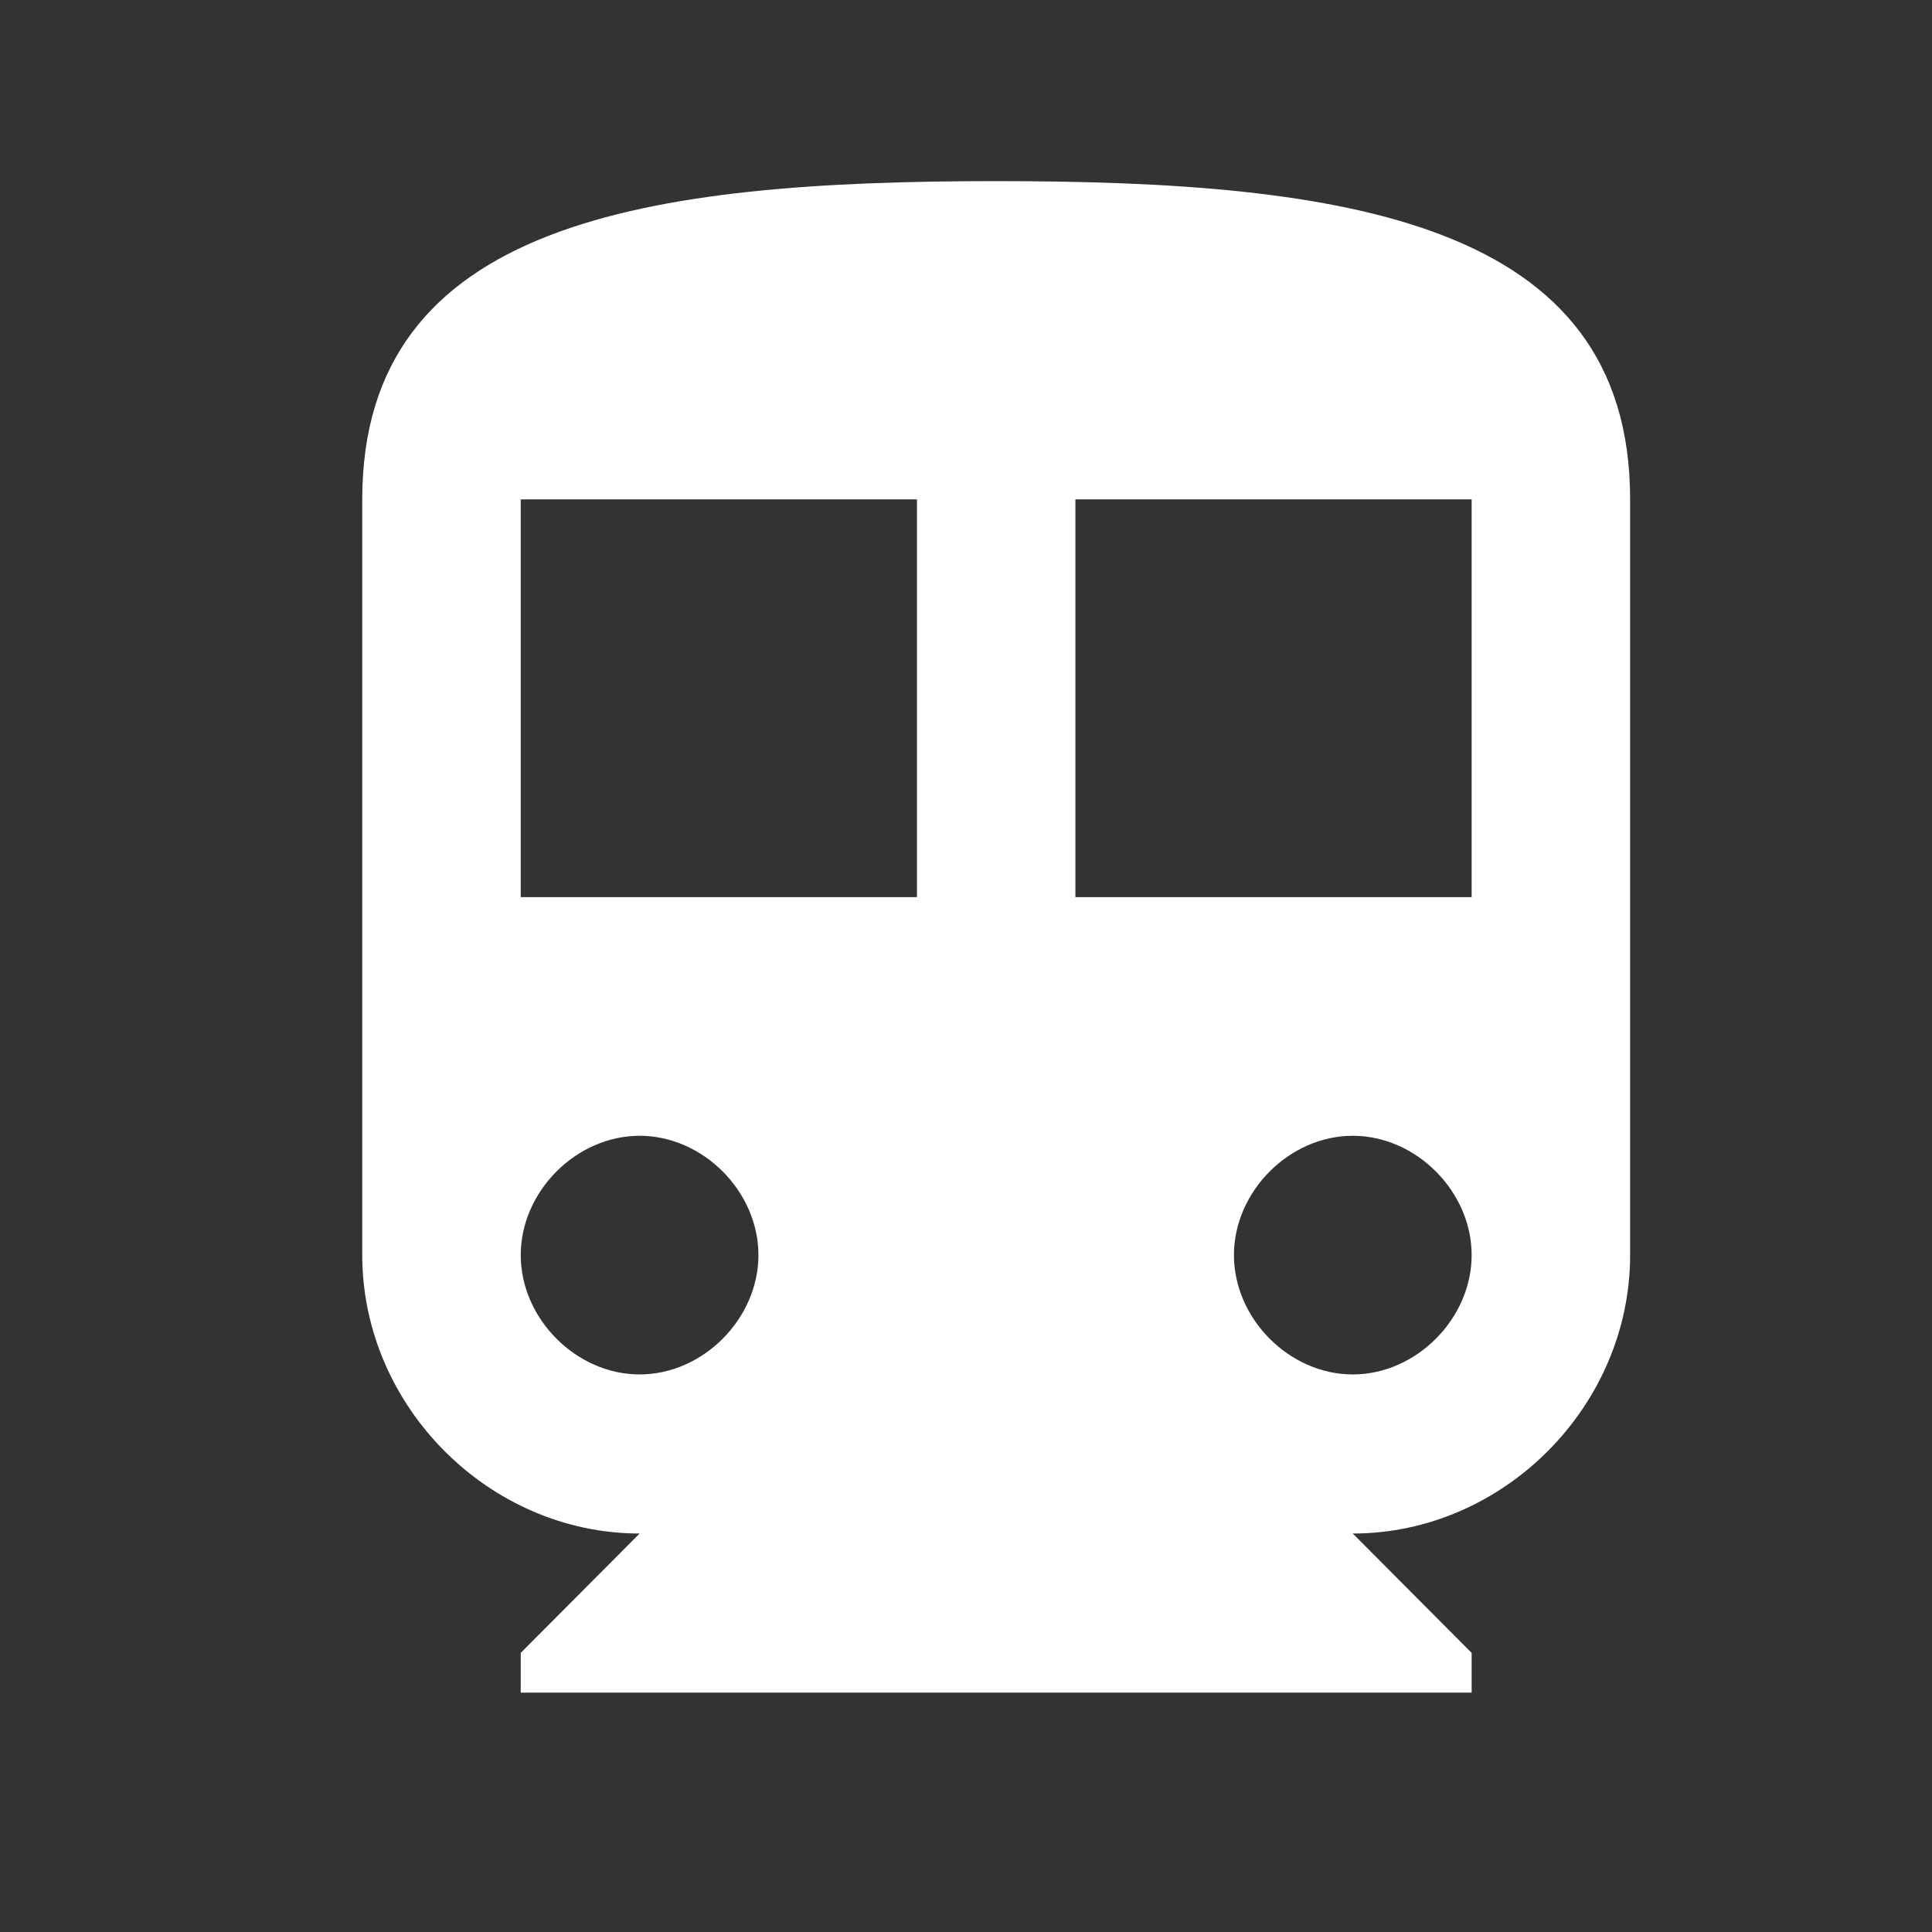 <?xml version="1.0" encoding="UTF-8" standalone="no"?>
<svg width="32px" height="32px" viewBox="0 0 32 32" version="1.1" xmlns="http://www.w3.org/2000/svg" xmlns:xlink="http://www.w3.org/1999/xlink">
    <rect x="0" y="0" width="32" height="32" fill="#333333" stroke="none"/>
    <!-- Generator: Sketch 3.7.2 (28276) - http://www.bohemiancoding.com/sketch -->
    <title>icon-train-white</title>
    <desc>Created with Sketch.</desc>
    <defs></defs>
    <g id="Symbols" stroke="none" stroke-width="1" fill="none" fill-rule="evenodd">
        <g id="icon-train-white" fill="#FFFFFF">
            <path d="M16.5,3 C10.725,3 6,3.659 6,8.271 L6,20.788 C6,23.292 8.1,25.4 10.594,25.4 L8.625,27.377 L8.625,28.035 L24.375,28.035 L24.375,27.377 L22.406,25.4 C24.9,25.4 27,23.292 27,20.788 L27,8.271 C27,3.659 22.275,3 16.5,3 L16.5,3 Z M10.594,22.765 C9.544,22.765 8.625,21.842 8.625,20.788 C8.625,19.734 9.544,18.812 10.594,18.812 C11.644,18.812 12.562,19.734 12.562,20.788 C12.562,21.842 11.644,22.765 10.594,22.765 L10.594,22.765 Z M15.188,14.859 L8.625,14.859 L8.625,8.271 L15.188,8.271 L15.188,14.859 L15.188,14.859 Z M22.406,22.765 C21.356,22.765 20.438,21.842 20.438,20.788 C20.438,19.734 21.356,18.812 22.406,18.812 C23.456,18.812 24.375,19.734 24.375,20.788 C24.375,21.842 23.456,22.765 22.406,22.765 L22.406,22.765 Z M24.375,14.859 L17.812,14.859 L17.812,8.271 L24.375,8.271 L24.375,14.859 L24.375,14.859 Z" id="Shape"></path>
        </g>
    </g>
</svg>